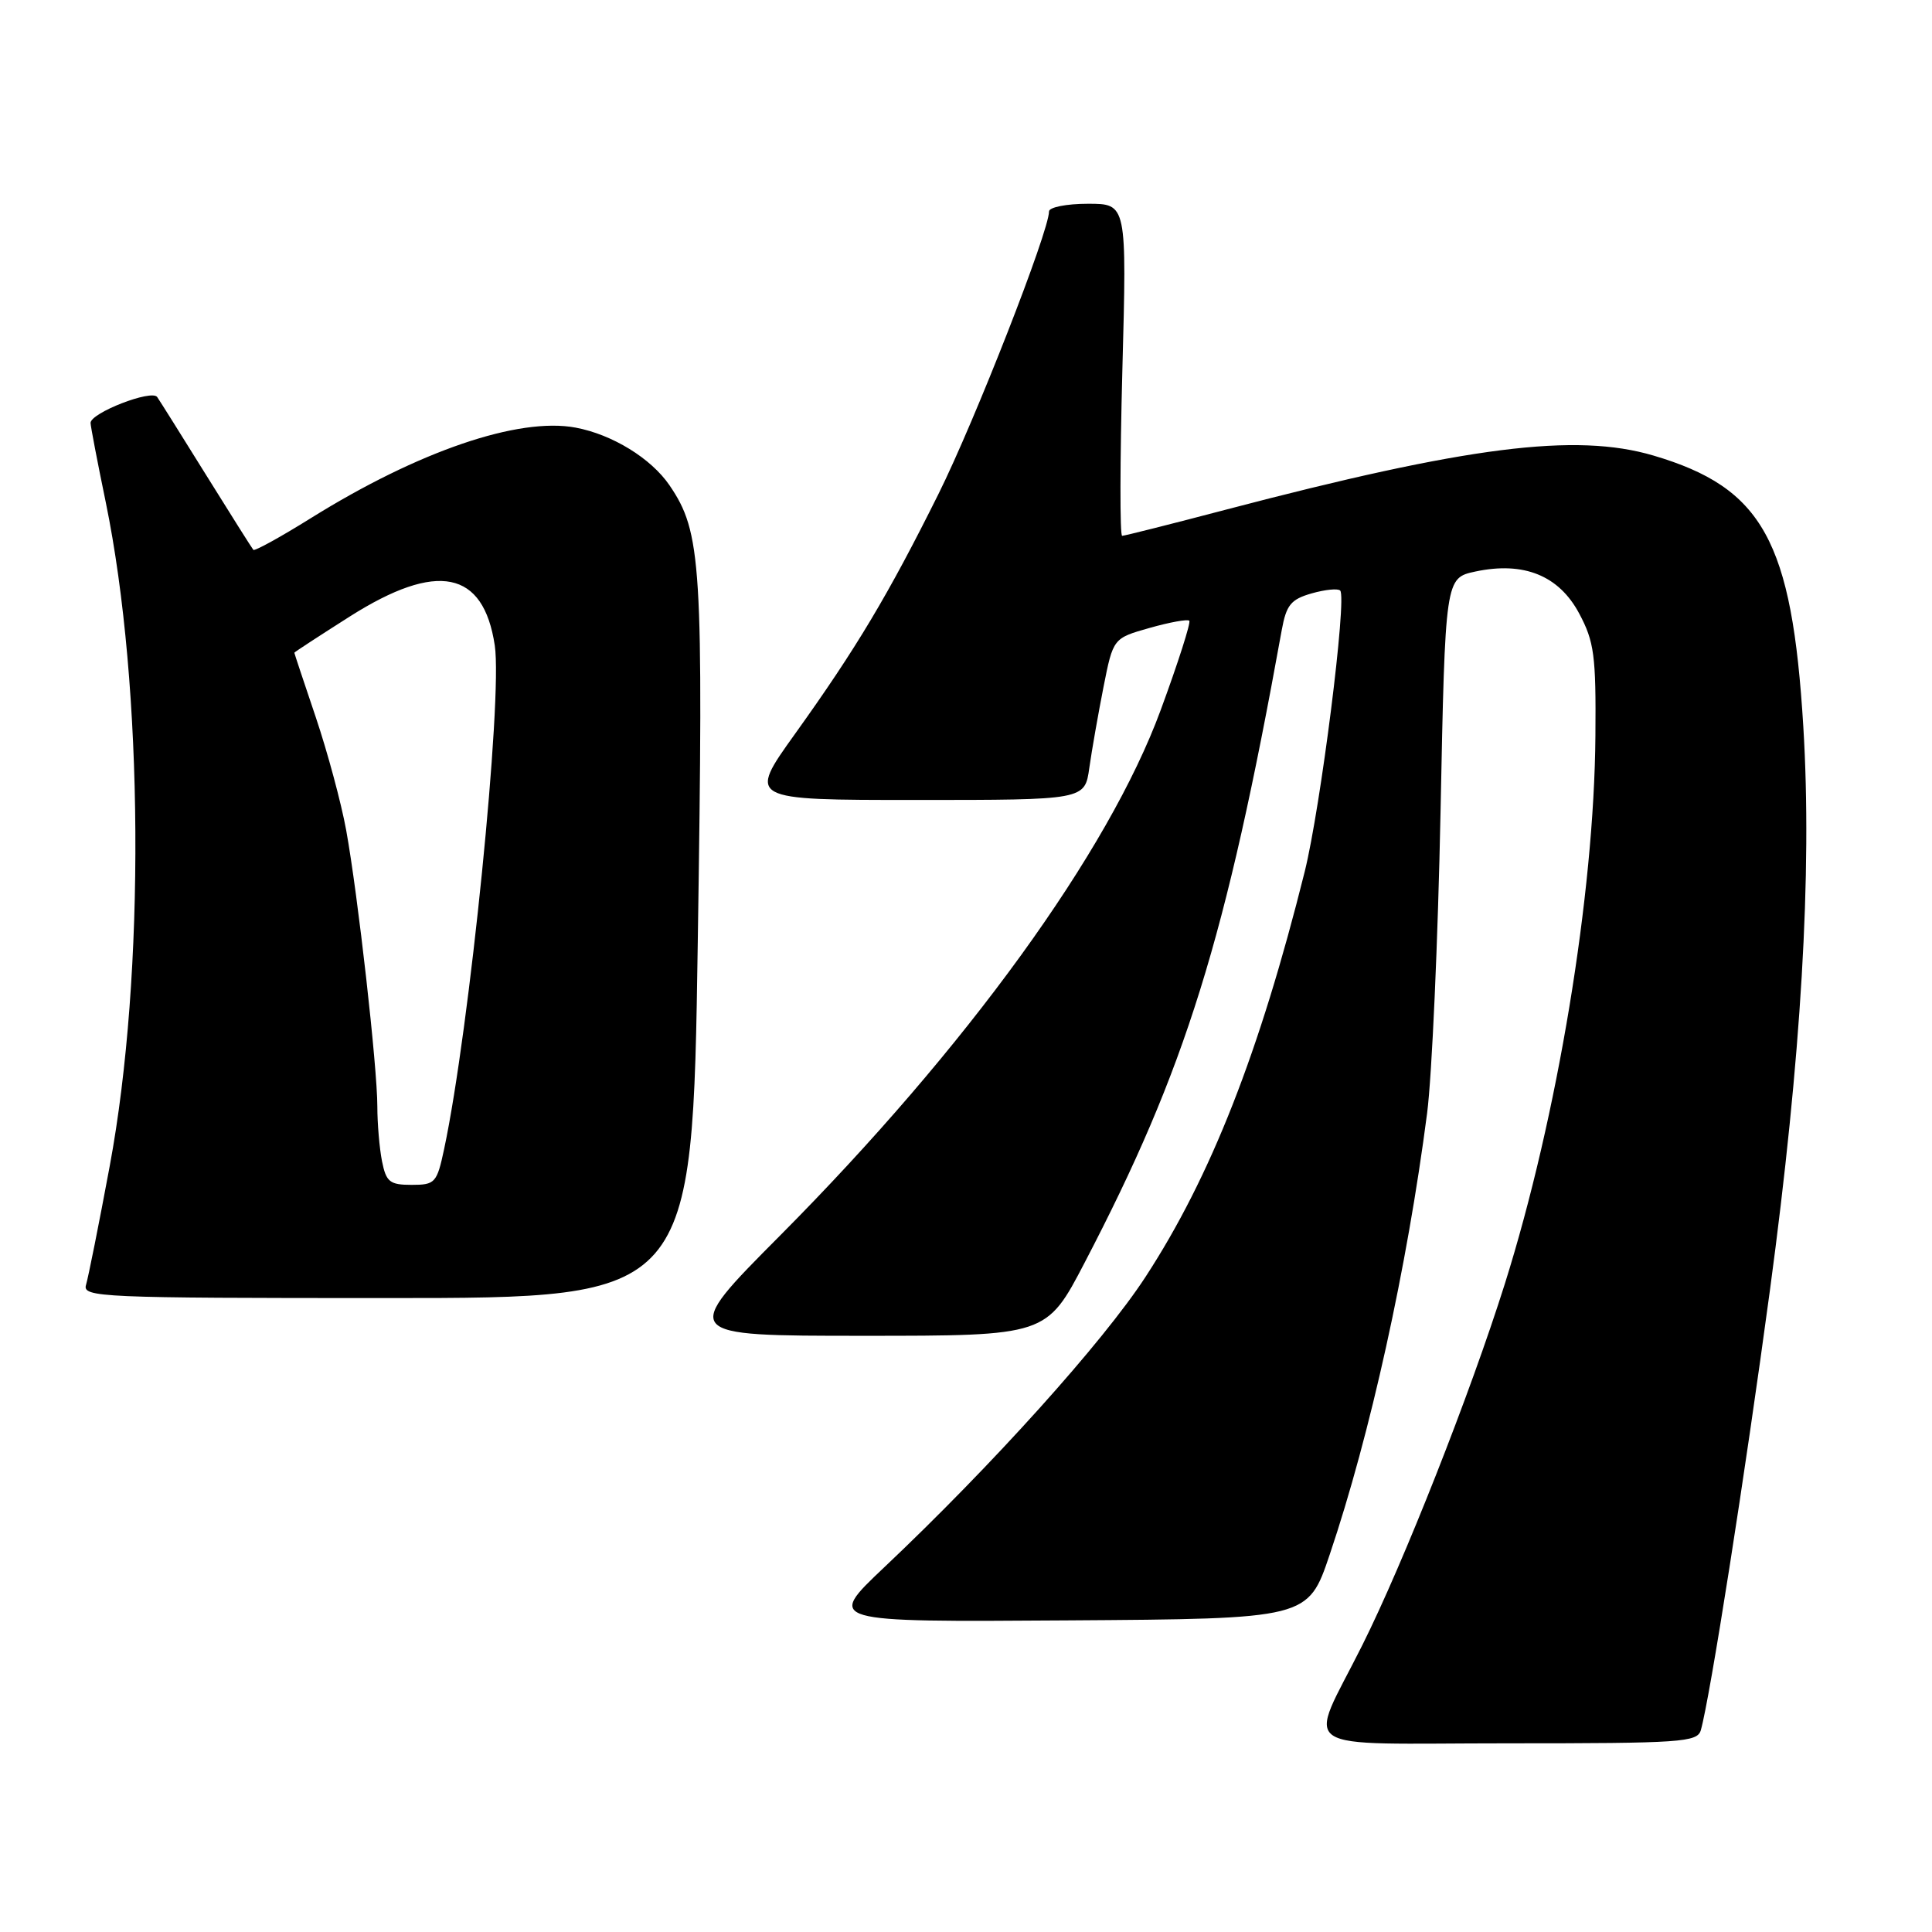 <?xml version="1.0" encoding="UTF-8" standalone="no"?>
<!DOCTYPE svg PUBLIC "-//W3C//DTD SVG 1.1//EN" "http://www.w3.org/Graphics/SVG/1.1/DTD/svg11.dtd" >
<svg xmlns="http://www.w3.org/2000/svg" xmlns:xlink="http://www.w3.org/1999/xlink" version="1.1" viewBox="0 0 256 256">
 <g >
 <path fill="currentColor"
d=" M 225.37 229.25 C 226.57 225.06 231.23 195.41 234.52 171.00 C 238.68 140.11 240.13 115.69 238.95 96.31 C 237.45 71.64 233.58 64.64 219.08 60.36 C 208.77 57.32 194.44 59.13 162.37 67.55 C 155.15 69.45 148.99 71.00 148.69 71.00 C 148.38 71.00 148.40 61.10 148.72 49.00 C 149.31 27.00 149.31 27.00 144.16 27.00 C 141.32 27.00 139.00 27.46 139.00 28.02 C 139.00 30.65 129.21 55.68 124.36 65.44 C 117.68 78.86 113.46 85.92 105.34 97.25 C 99.07 106.00 99.07 106.00 121.40 106.00 C 143.74 106.00 143.74 106.00 144.34 101.75 C 144.67 99.41 145.52 94.59 146.22 91.03 C 147.50 84.57 147.50 84.57 152.34 83.20 C 154.99 82.45 157.36 82.02 157.59 82.25 C 157.81 82.48 156.11 87.81 153.80 94.08 C 146.89 112.88 128.03 138.91 103.33 163.75 C 90.15 177.00 90.15 177.00 114.41 177.00 C 138.67 177.00 138.67 177.00 143.75 167.25 C 157.10 141.65 162.41 124.59 169.83 83.53 C 170.44 80.16 171.04 79.42 173.79 78.63 C 175.58 78.12 177.28 77.95 177.58 78.25 C 178.51 79.18 174.99 107.01 172.88 115.50 C 166.89 139.48 160.44 155.92 151.79 169.19 C 146.15 177.85 131.43 194.20 117.13 207.71 C 109.50 214.93 109.50 214.93 141.41 214.71 C 173.32 214.50 173.32 214.50 176.19 206.00 C 181.56 190.10 186.45 167.96 189.10 147.50 C 189.74 142.55 190.54 124.57 190.88 107.54 C 191.50 76.59 191.50 76.59 195.50 75.73 C 201.90 74.37 206.56 76.25 209.25 81.29 C 211.24 85.02 211.49 86.86 211.40 97.50 C 211.24 118.53 206.36 147.99 199.40 170.11 C 194.82 184.65 185.98 207.07 180.51 218.00 C 173.24 232.55 170.93 231.00 199.87 231.00 C 222.82 231.00 224.91 230.86 225.37 229.25 Z  M 92.46 124.75 C 93.22 74.64 92.96 70.54 88.71 64.30 C 86.27 60.73 81.13 57.57 76.27 56.66 C 68.70 55.25 55.44 59.78 41.20 68.65 C 37.18 71.16 33.74 73.05 33.57 72.86 C 33.40 72.66 30.61 68.25 27.38 63.05 C 24.15 57.85 21.20 53.15 20.83 52.61 C 20.11 51.56 12.00 54.71 12.00 56.04 C 12.00 56.45 12.90 61.17 14.01 66.53 C 19.04 90.98 19.27 129.08 14.54 154.50 C 13.11 162.20 11.69 169.29 11.40 170.25 C 10.90 171.90 13.25 172.00 51.31 172.00 C 91.75 172.00 91.75 172.00 92.46 124.75 Z  M 50.62 153.88 C 50.28 152.16 50.00 148.89 50.00 146.62 C 50.00 141.42 47.43 118.60 45.87 110.00 C 45.22 106.42 43.41 99.70 41.85 95.06 C 40.28 90.42 39.00 86.56 39.00 86.49 C 39.00 86.41 42.32 84.25 46.38 81.67 C 57.94 74.35 64.06 75.58 65.56 85.52 C 66.62 92.60 62.21 136.47 58.85 152.25 C 57.89 156.75 57.66 157.00 54.54 157.00 C 51.65 157.00 51.17 156.62 50.62 153.88 Z "/>
</g>
</svg>